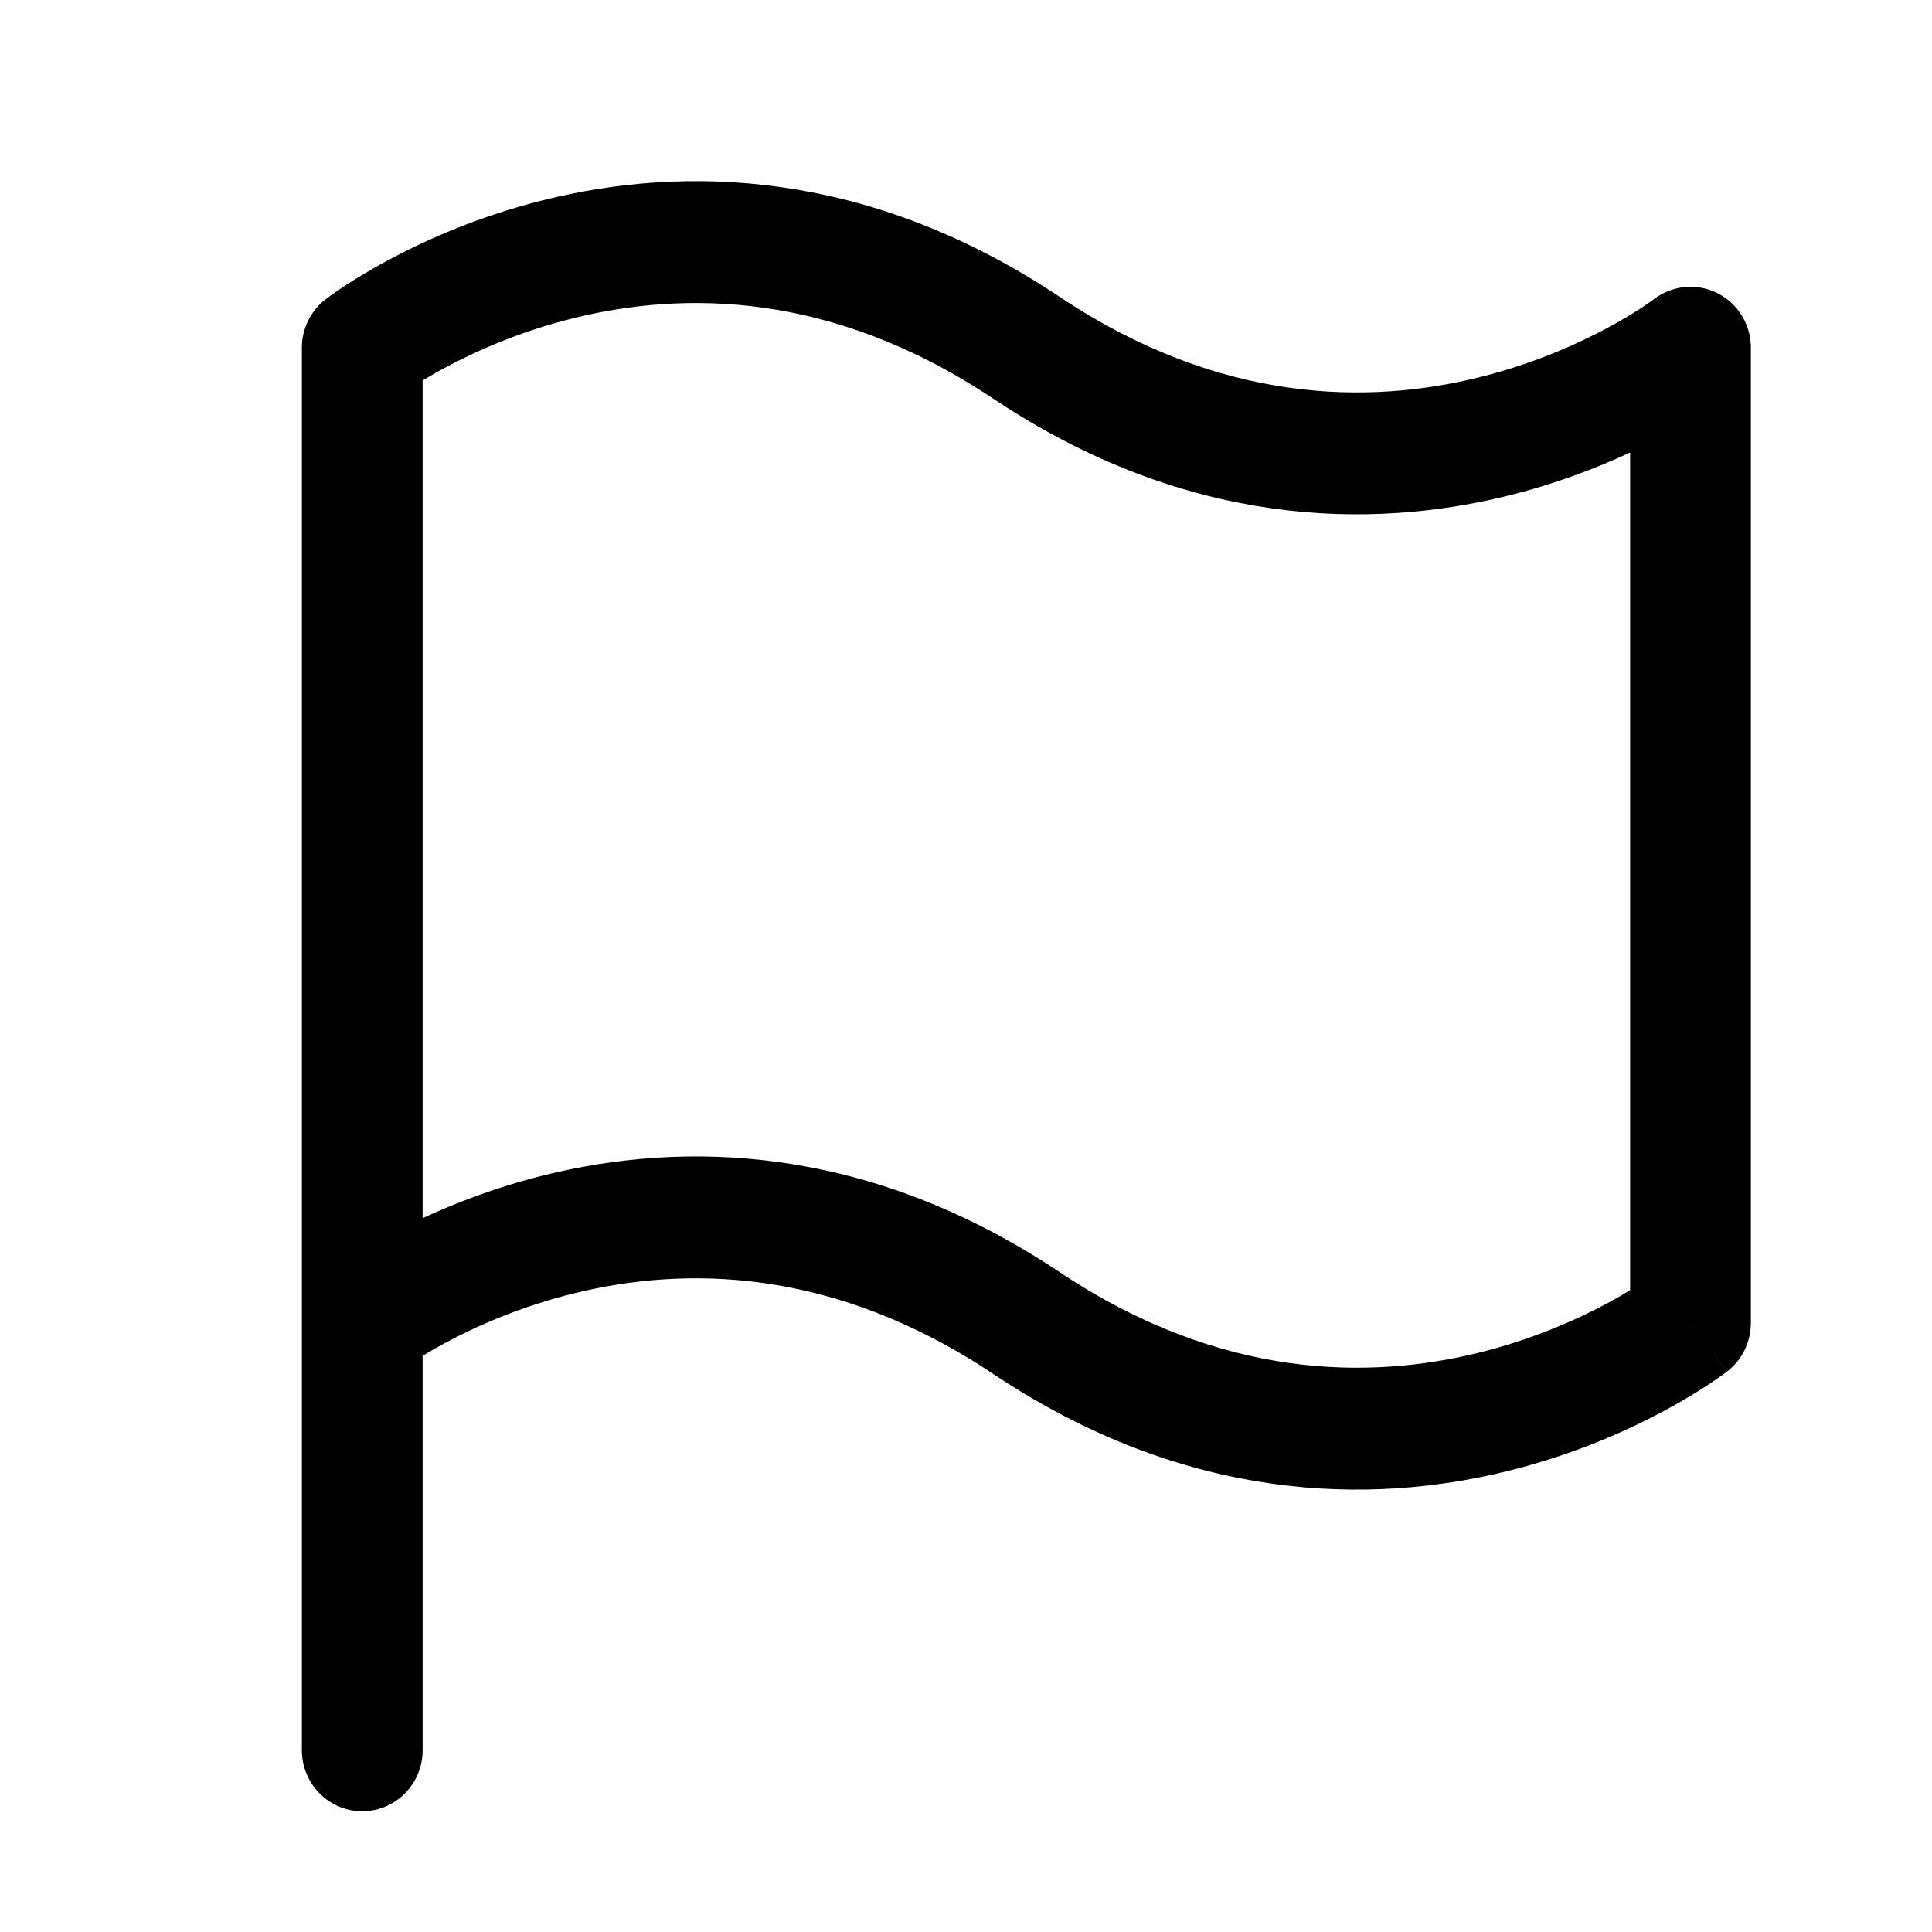 <svg width="32" height="32" viewBox="0 0 32 32" fill="none" xmlns="http://www.w3.org/2000/svg">
<path fill-rule="evenodd" clip-rule="evenodd" d="M27.391 4.958L27.393 4.957L27.395 4.955C27.697 4.724 28.103 4.685 28.443 4.854C28.784 5.024 29 5.375 29 5.759V21.913C29 22.228 28.855 22.524 28.608 22.715L28 21.913C28.608 22.715 28.607 22.716 28.607 22.716L28.606 22.717L28.603 22.719L28.597 22.723L28.579 22.737C28.571 22.743 28.562 22.75 28.551 22.758C28.542 22.764 28.532 22.771 28.521 22.779C28.473 22.814 28.404 22.862 28.318 22.919C28.145 23.034 27.897 23.188 27.582 23.358C26.955 23.696 26.054 24.101 24.948 24.371C22.716 24.917 19.67 24.906 16.449 22.756C13.77 20.968 11.316 20.98 9.523 21.418C8.616 21.64 7.874 21.973 7.36 22.25C7.223 22.325 7.102 22.394 7 22.456V28.99C7 29.548 6.552 30 6 30C5.448 30 5 29.548 5 28.99V5.759C5 5.445 5.145 5.148 5.393 4.957C5.393 4.957 5.389 4.96 5.393 4.957L5.394 4.956L5.397 4.954L5.403 4.95L5.421 4.936C5.435 4.925 5.455 4.911 5.479 4.894C5.527 4.859 5.596 4.811 5.682 4.754C5.855 4.639 6.103 4.485 6.418 4.315C7.045 3.977 7.946 3.572 9.052 3.302C11.284 2.756 14.33 2.767 17.551 4.917C20.23 6.705 22.684 6.693 24.477 6.255C25.384 6.033 26.126 5.7 26.64 5.423C26.896 5.285 27.092 5.162 27.221 5.077C27.285 5.034 27.332 5.001 27.361 4.98C27.376 4.97 27.386 4.962 27.391 4.958ZM7 20.177V6.302C7.102 6.24 7.223 6.17 7.36 6.096C7.874 5.819 8.616 5.486 9.523 5.264C11.316 4.826 13.77 4.814 16.449 6.602C19.67 8.752 22.716 8.763 24.948 8.217C25.748 8.022 26.441 7.756 27 7.495V21.37C26.898 21.433 26.777 21.502 26.64 21.577C26.126 21.854 25.384 22.187 24.477 22.409C22.684 22.847 20.23 22.858 17.551 21.071C14.33 18.921 11.284 18.91 9.052 19.456C8.252 19.651 7.56 19.917 7 20.177Z" fill="black"/>
</svg>
